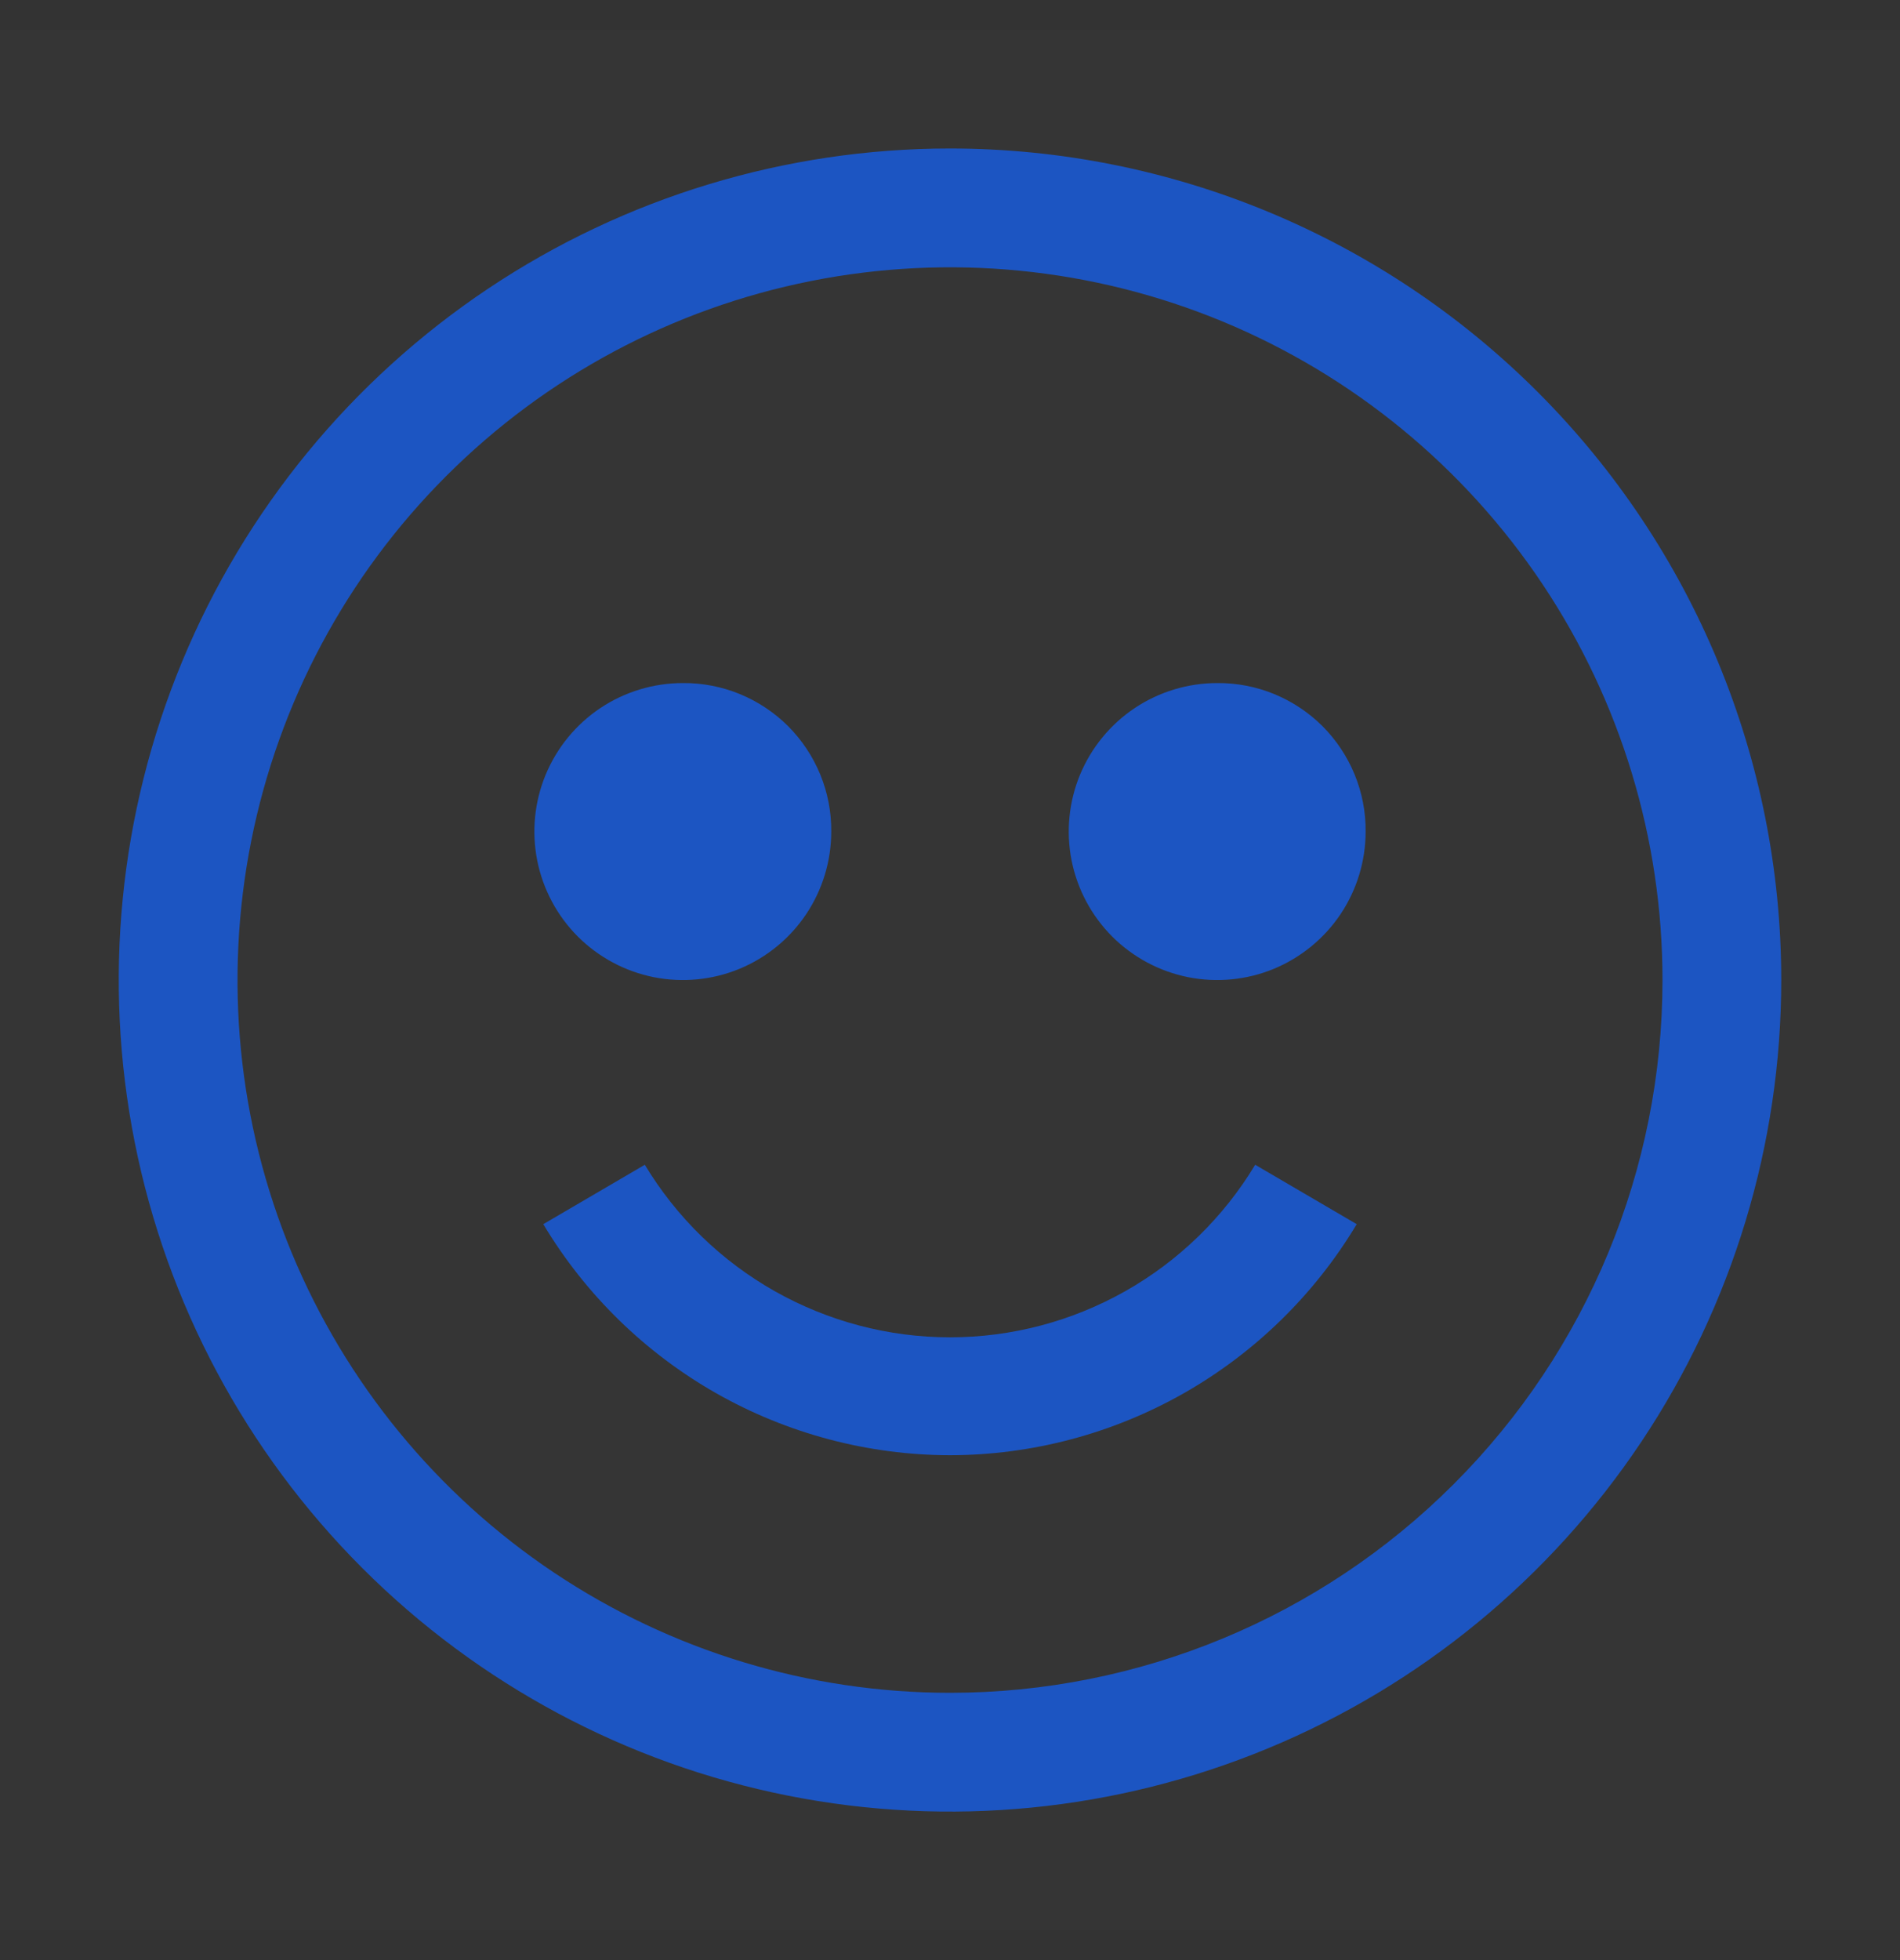 <svg width="32" height="33" viewBox="0 0 32 33" fill="none" xmlns="http://www.w3.org/2000/svg">
<rect x="0" y="0" width="32" height="33" fill="#333333" stroke="none"/>
<rect width="32" height="32" transform="translate(0 0.5)" fill="white" fill-opacity="0.01" style="mix-blend-mode:multiply"/>
<path d="M16 2.5C13.231 2.5 10.524 3.321 8.222 4.859C5.92 6.398 4.125 8.584 3.066 11.142C2.006 13.701 1.729 16.515 2.269 19.231C2.809 21.947 4.143 24.442 6.101 26.399C8.058 28.357 10.553 29.691 13.269 30.231C15.985 30.771 18.799 30.494 21.358 29.434C23.916 28.375 26.102 26.58 27.641 24.278C29.179 21.976 30 19.269 30 16.5C30 12.787 28.525 9.226 25.899 6.601C23.274 3.975 19.713 2.5 16 2.5ZM16 28.5C13.627 28.5 11.307 27.796 9.333 26.478C7.36 25.159 5.822 23.285 4.913 21.092C4.005 18.899 3.768 16.487 4.231 14.159C4.694 11.831 5.836 9.693 7.515 8.015C9.193 6.336 11.331 5.194 13.659 4.731C15.987 4.268 18.399 4.505 20.592 5.413C22.785 6.322 24.659 7.86 25.978 9.833C27.296 11.806 28 14.127 28 16.5C28 19.683 26.736 22.735 24.485 24.985C22.235 27.236 19.183 28.5 16 28.5Z" fill="#1C55C2"/>
<path d="M11.5 11.5C11.006 11.5 10.522 11.647 10.111 11.921C9.7 12.196 9.38 12.586 9.19 13.043C9.001 13.5 8.952 14.003 9.048 14.488C9.145 14.973 9.383 15.418 9.732 15.768C10.082 16.117 10.527 16.355 11.012 16.452C11.497 16.548 12 16.499 12.457 16.31C12.914 16.12 13.304 15.8 13.579 15.389C13.853 14.978 14 14.495 14 14C14.003 13.671 13.94 13.345 13.815 13.04C13.69 12.736 13.506 12.459 13.274 12.226C13.041 11.994 12.764 11.81 12.46 11.685C12.155 11.56 11.829 11.497 11.5 11.5Z" fill="#1C55C2"/>
<path d="M20.5 11.5C20.006 11.5 19.522 11.647 19.111 11.921C18.7 12.196 18.38 12.586 18.19 13.043C18.001 13.5 17.952 14.003 18.048 14.488C18.145 14.973 18.383 15.418 18.732 15.768C19.082 16.117 19.527 16.355 20.012 16.452C20.497 16.548 21 16.499 21.457 16.31C21.913 16.12 22.304 15.8 22.579 15.389C22.853 14.978 23 14.495 23 14C23.003 13.671 22.94 13.345 22.815 13.04C22.69 12.736 22.506 12.459 22.274 12.226C22.041 11.994 21.764 11.81 21.46 11.685C21.155 11.56 20.829 11.497 20.5 11.5Z" fill="#1C55C2"/>
<path d="M16 24.5C17.38 24.498 18.737 24.138 19.937 23.457C21.137 22.775 22.141 21.794 22.85 20.61L21.14 19.61C20.606 20.496 19.853 21.229 18.952 21.738C18.051 22.247 17.035 22.515 16 22.515C14.966 22.515 13.949 22.247 13.048 21.738C12.147 21.229 11.394 20.496 10.86 19.61L9.15 20.61C9.859 21.794 10.863 22.775 12.063 23.457C13.263 24.138 14.62 24.498 16 24.5Z" fill="#1C55C2"/>
</svg>
